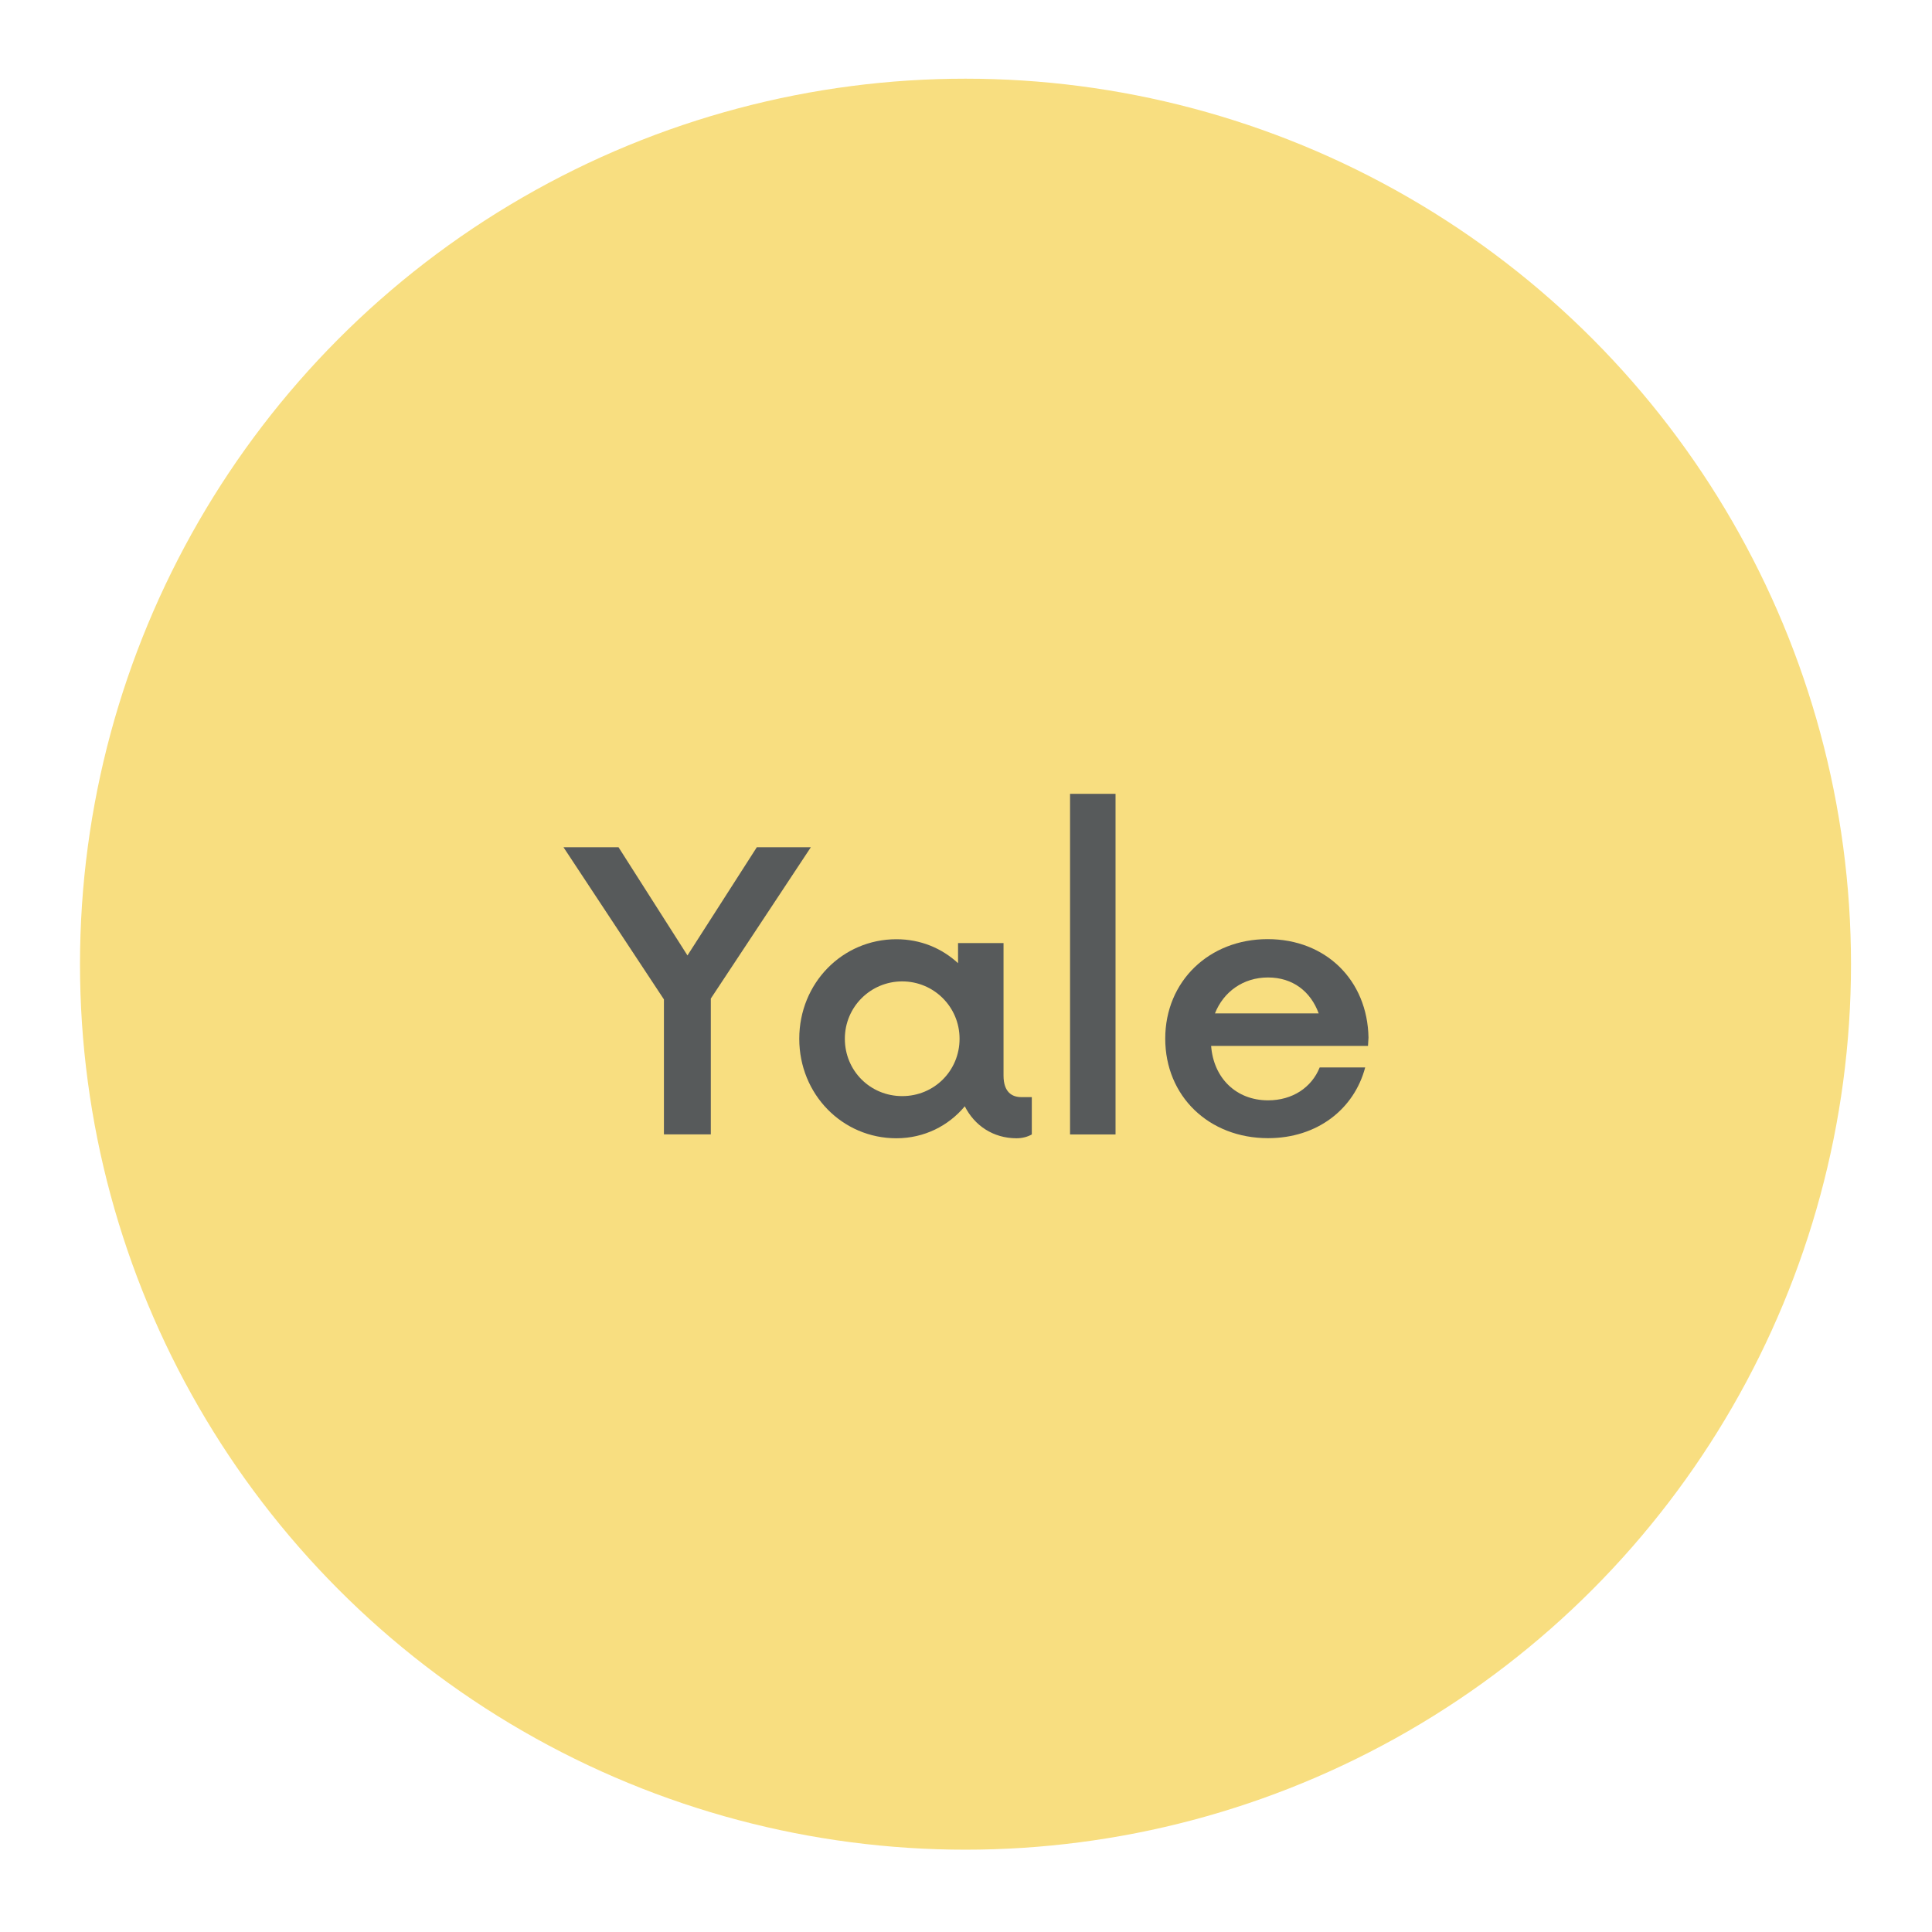 <?xml version="1.0" encoding="UTF-8"?><svg id="uuid-a2ff30ba-73bd-422b-b8cb-b2264cda90f6" xmlns="http://www.w3.org/2000/svg" width="192" height="192" viewBox="0 0 192 192"><g id="uuid-07e78790-fff9-4f31-b599-866a57e6a3c3"><g id="uuid-565f7c07-f304-4f2b-a05a-975781cda38e"><circle cx="95.95" cy="95.82" r="88" fill="#f8de80" stroke-width="0"/><path d="m70.64,99.23v13.5h-4.66v-13.41l-9.98-15.12h5.47l6.85,10.75,6.89-10.75h5.37l-9.93,15.02Z" fill="#575a5b" stroke-width="0"/><path d="m102.54,109.03v3.71c-.43.24-.95.38-1.52.38-2.33,0-4.19-1.28-5.14-3.18-1.62,1.95-4.04,3.18-6.8,3.18-5.37,0-9.65-4.37-9.65-9.89s4.28-9.89,9.65-9.89c2.42,0,4.52.9,6.13,2.38v-2h4.52v13.17c0,1.66.86,2.14,1.76,2.14h1.05Zm-7.18-5.8c0-3.18-2.57-5.7-5.7-5.7s-5.7,2.52-5.7,5.7,2.52,5.7,5.7,5.7,5.7-2.52,5.7-5.7Z" fill="#575a5b" stroke-width="0"/><path d="m106.34,78.89h4.52v33.85h-4.52v-33.85Z" fill="#575a5b" stroke-width="0"/><path d="m135.95,103.94h-15.59c.24,3.19,2.48,5.41,5.66,5.41,2.43,0,4.33-1.28,5.13-3.27h4.52c-1.09,4.13-4.75,7.03-9.65,7.03-5.89,0-10.22-4.18-10.22-9.89s4.37-9.89,10.17-9.89,9.93,4.09,10.03,9.79l-.05.81Zm-15.21-3.23h10.31c-.8-2.18-2.57-3.57-5.04-3.57s-4.42,1.43-5.27,3.57Z" fill="#575a5b" stroke-width="0"/></g></g></svg>